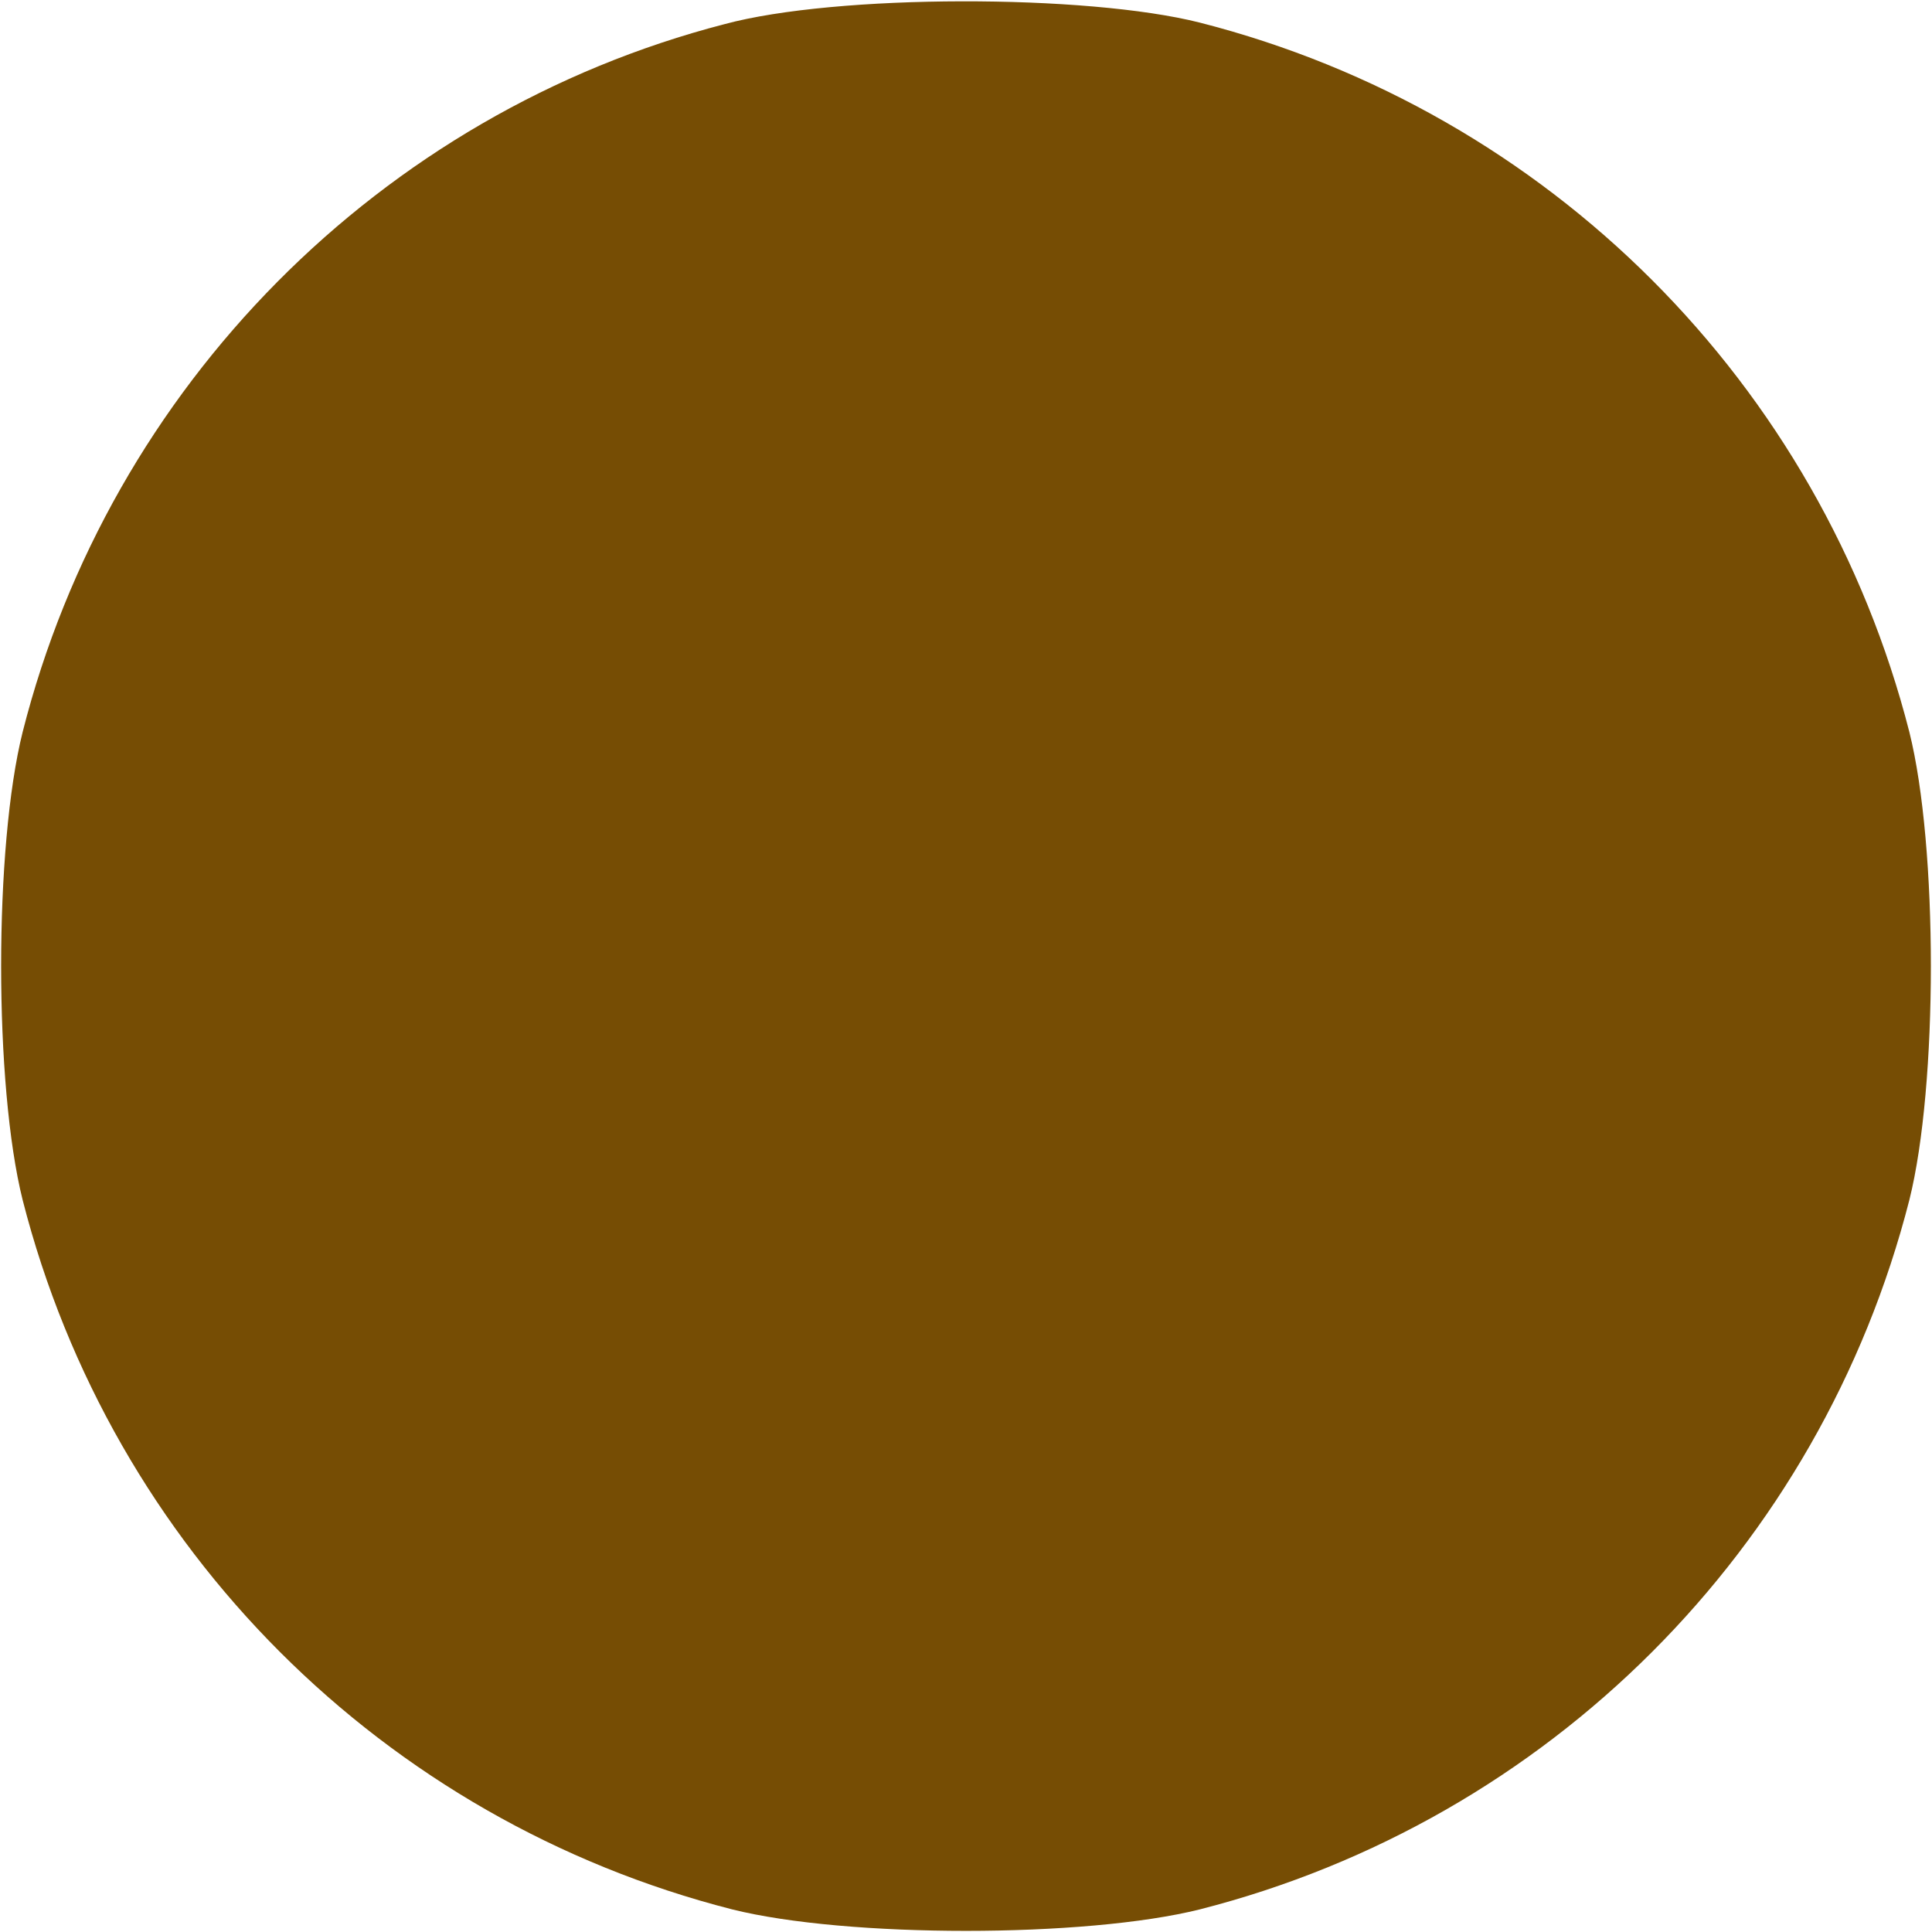 <?xml version="1.0" standalone="no"?>
<!DOCTYPE svg PUBLIC "-//W3C//DTD SVG 20010904//EN"
 "http://www.w3.org/TR/2001/REC-SVG-20010904/DTD/svg10.dtd">
<svg version="1.0" xmlns="http://www.w3.org/2000/svg"
 width="128pt" height="128pt" viewBox="0 0 128 128"
 preserveAspectRatio="xMidYMid meet">

<g transform="translate(0,128) scale(0.1,-0.1)"
fill="#764d04" stroke="none">
<path d="M480 1264 c-228 -59 -407 -240 -465 -469 -19 -76 -19 -234 0 -310 59
-231 239 -411 470 -470 76 -19 234 -19 310 0 231 59 411 239 470 470 19 76 19
234 0 310 -59 231 -239 411 -470 470 -75 19 -241 19 -315 -1z"/>
</g>
</svg>
